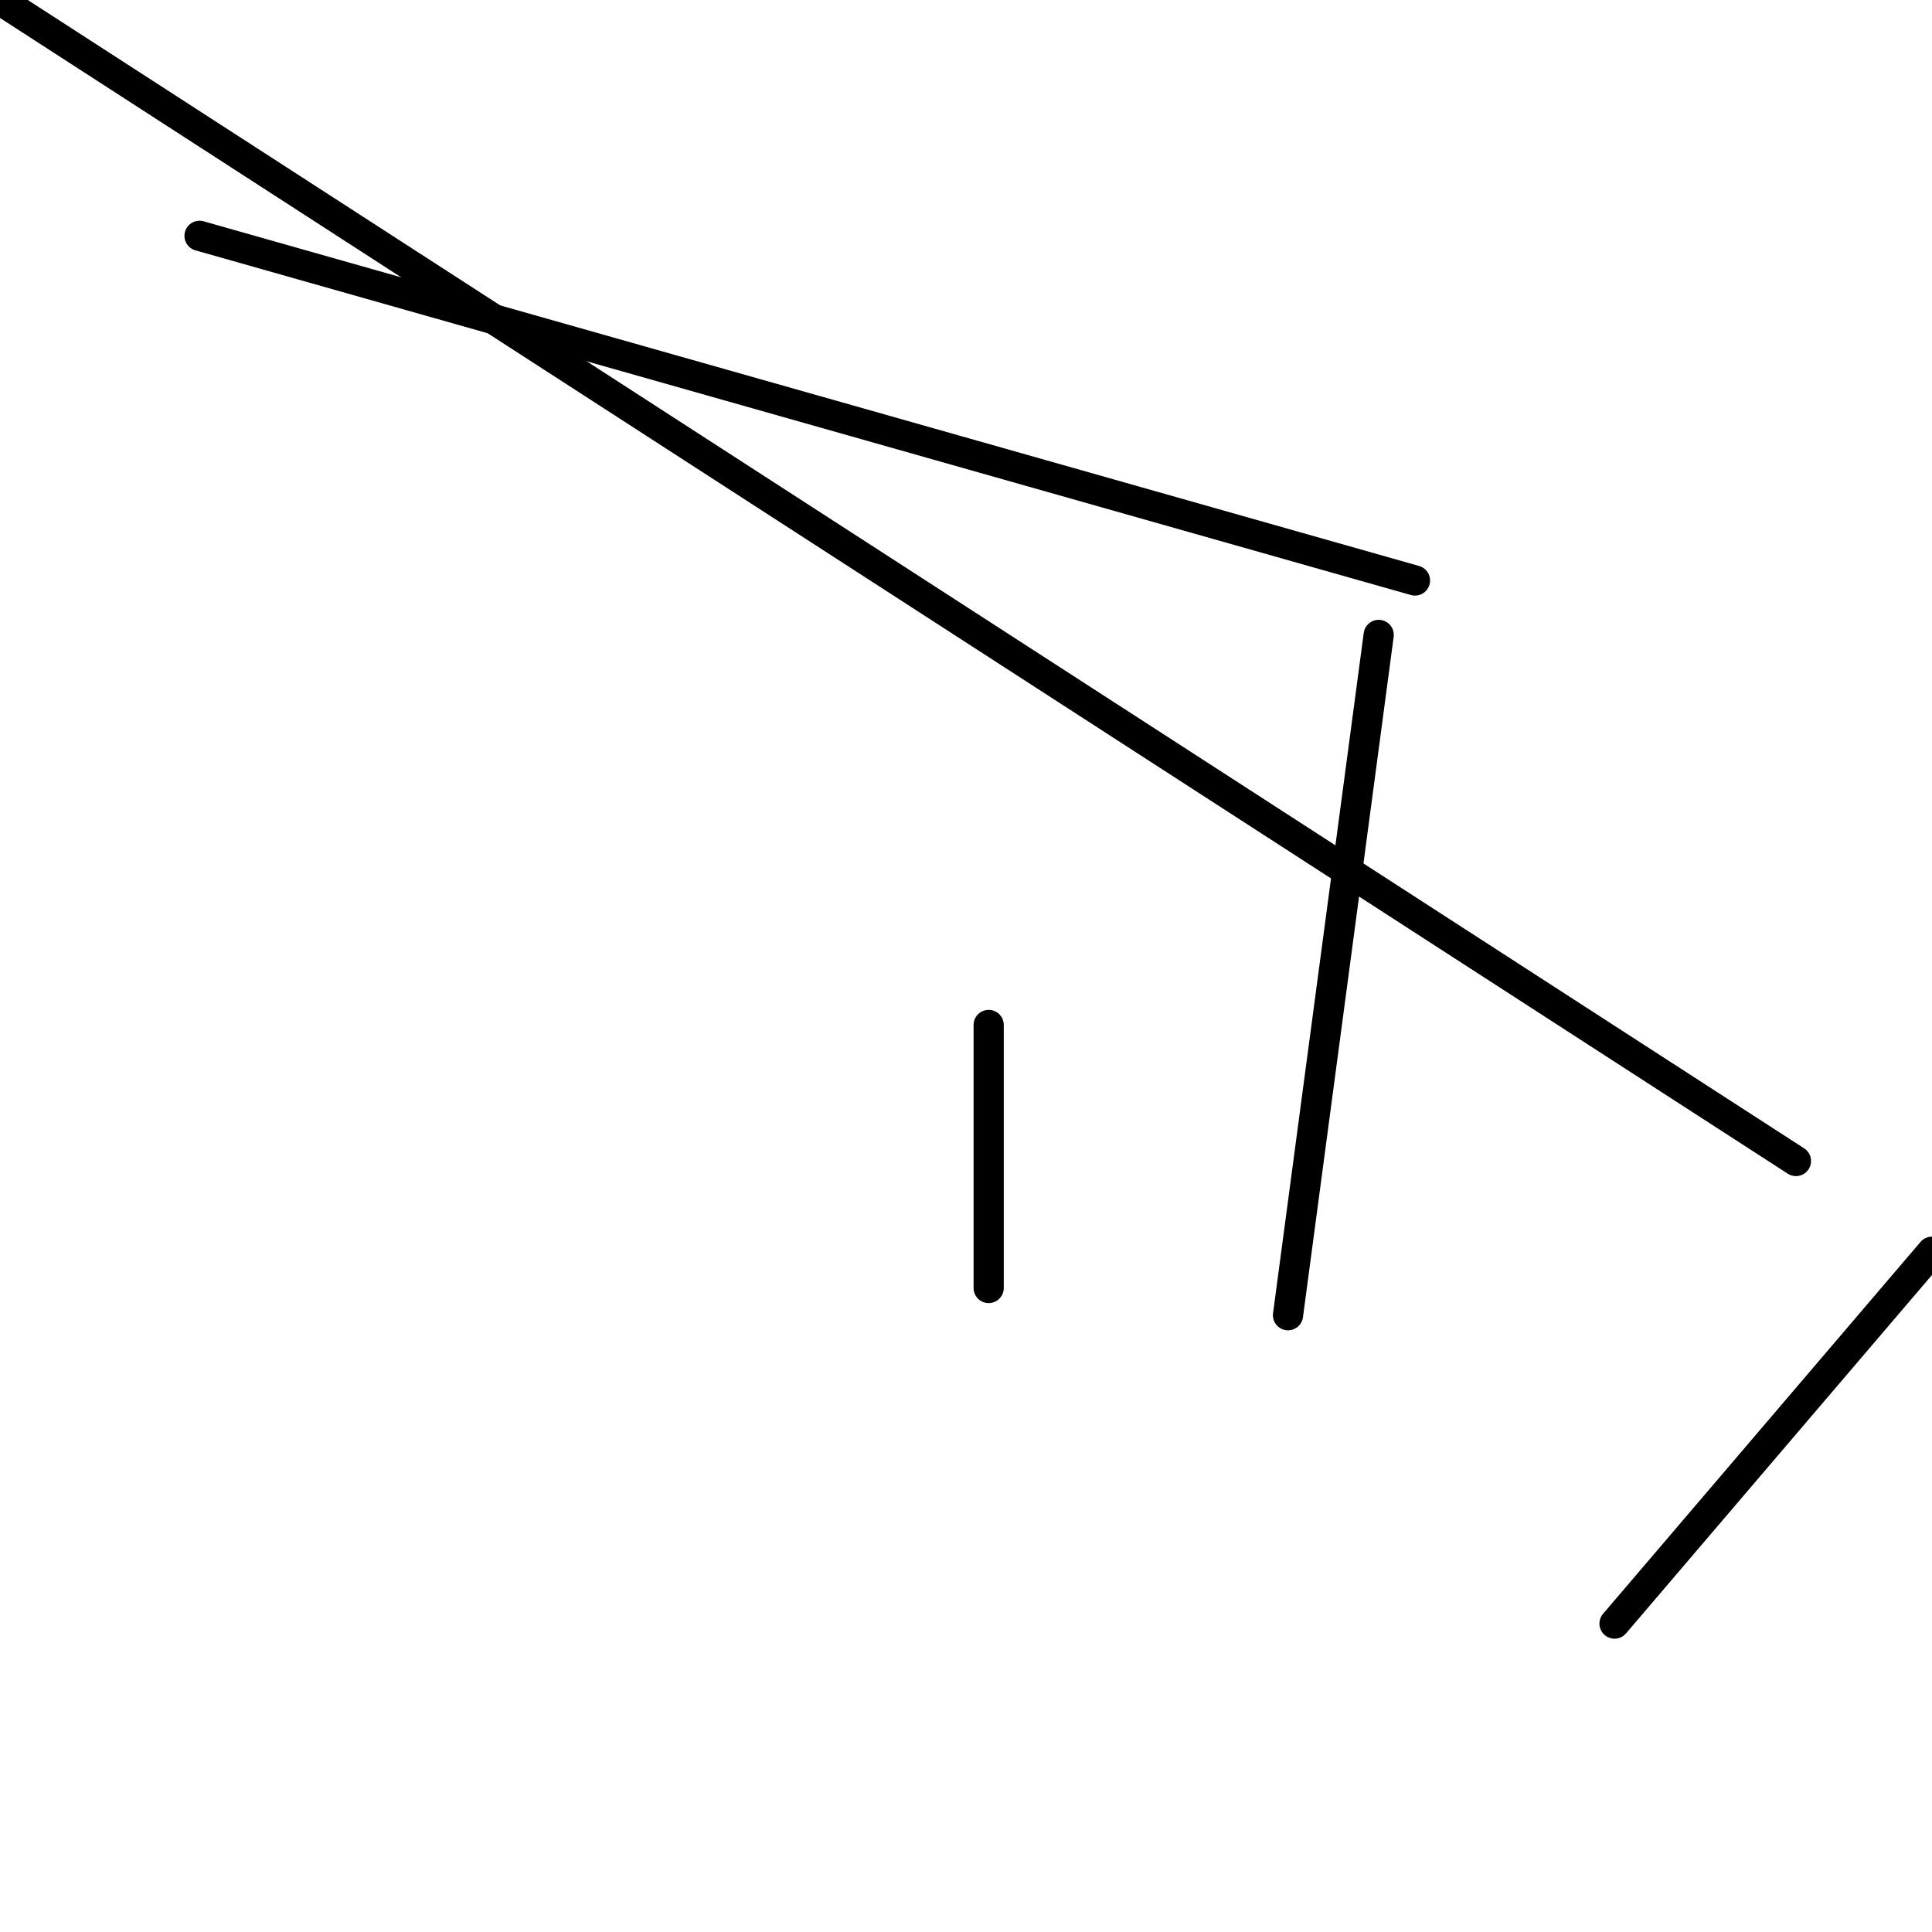 <?xml version="1.0" encoding="utf-8" ?>
<svg baseProfile="full" height="256" version="1.1" width="256" xmlns="http://www.w3.org/2000/svg" xmlns:ev="http://www.w3.org/2001/xml-events" xmlns:xlink="http://www.w3.org/1999/xlink"><defs /><polyline fill="none" points="237.972,153.84 0.0,0.0" stroke="black" stroke-linecap="round" stroke-width="4" /><polyline fill="none" points="187.493,76.92 26.441,31.249" stroke="black" stroke-linecap="round" stroke-width="4" /><polyline fill="none" points="131.005,135.812 131.005,170.667" stroke="black" stroke-linecap="round" stroke-width="4" /><polyline fill="none" points="182.685,84.131 170.667,174.272" stroke="black" stroke-linecap="round" stroke-width="4" /><polyline fill="none" points="256.0,165.859 213.934,215.136" stroke="black" stroke-linecap="round" stroke-width="4" /></svg>